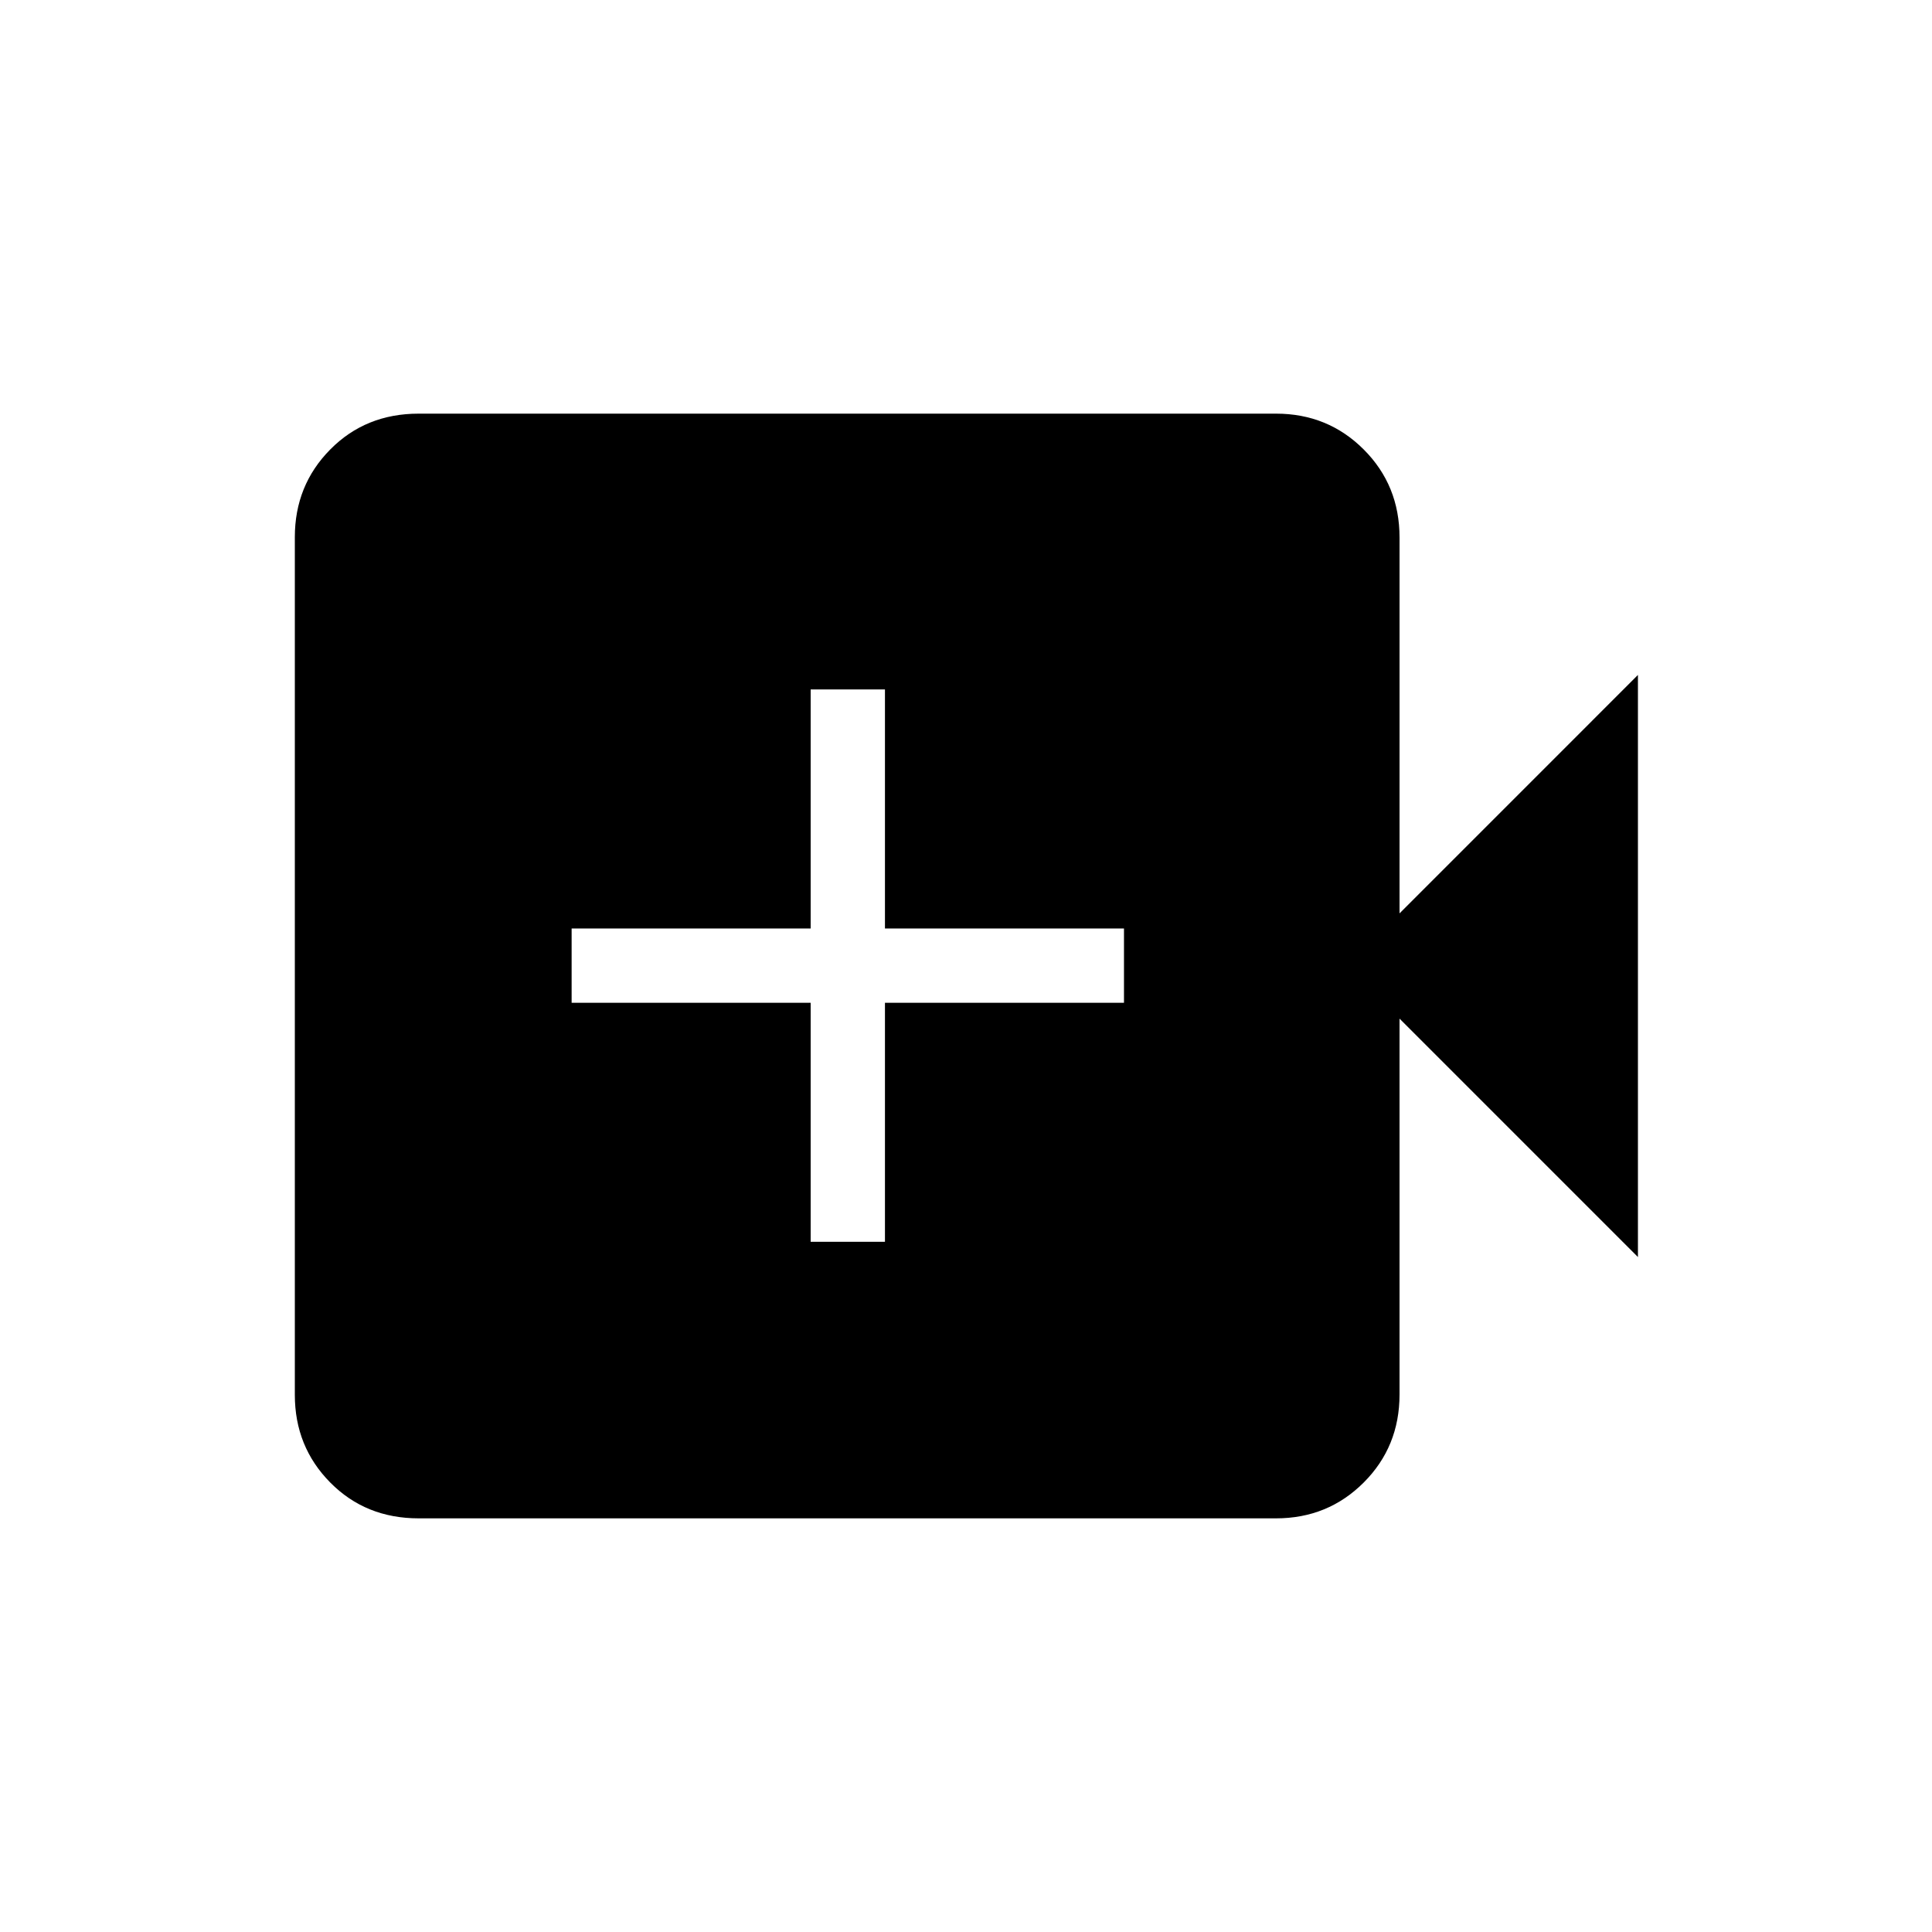 <svg xmlns="http://www.w3.org/2000/svg" height="24" viewBox="0 -960 960 960" width="24"><path d="M402.81-342.96h36.92v-118.77H558.5v-36.92H439.73v-118.77h-36.92v118.77H284.04v36.92h118.77v118.77ZM208.04-205.54q-26.35 0-43.94-17.8-17.6-17.8-17.6-43.58v-426.16q0-25.78 17.6-43.58 17.59-17.8 43.94-17.8h426.01q25.77 0 43.57 17.8t17.8 43.74v186.77l118.46-118.47v289.24L695.42-453.85v186.77q0 25.94-17.8 43.74t-43.57 17.8H208.04Z"/></svg>